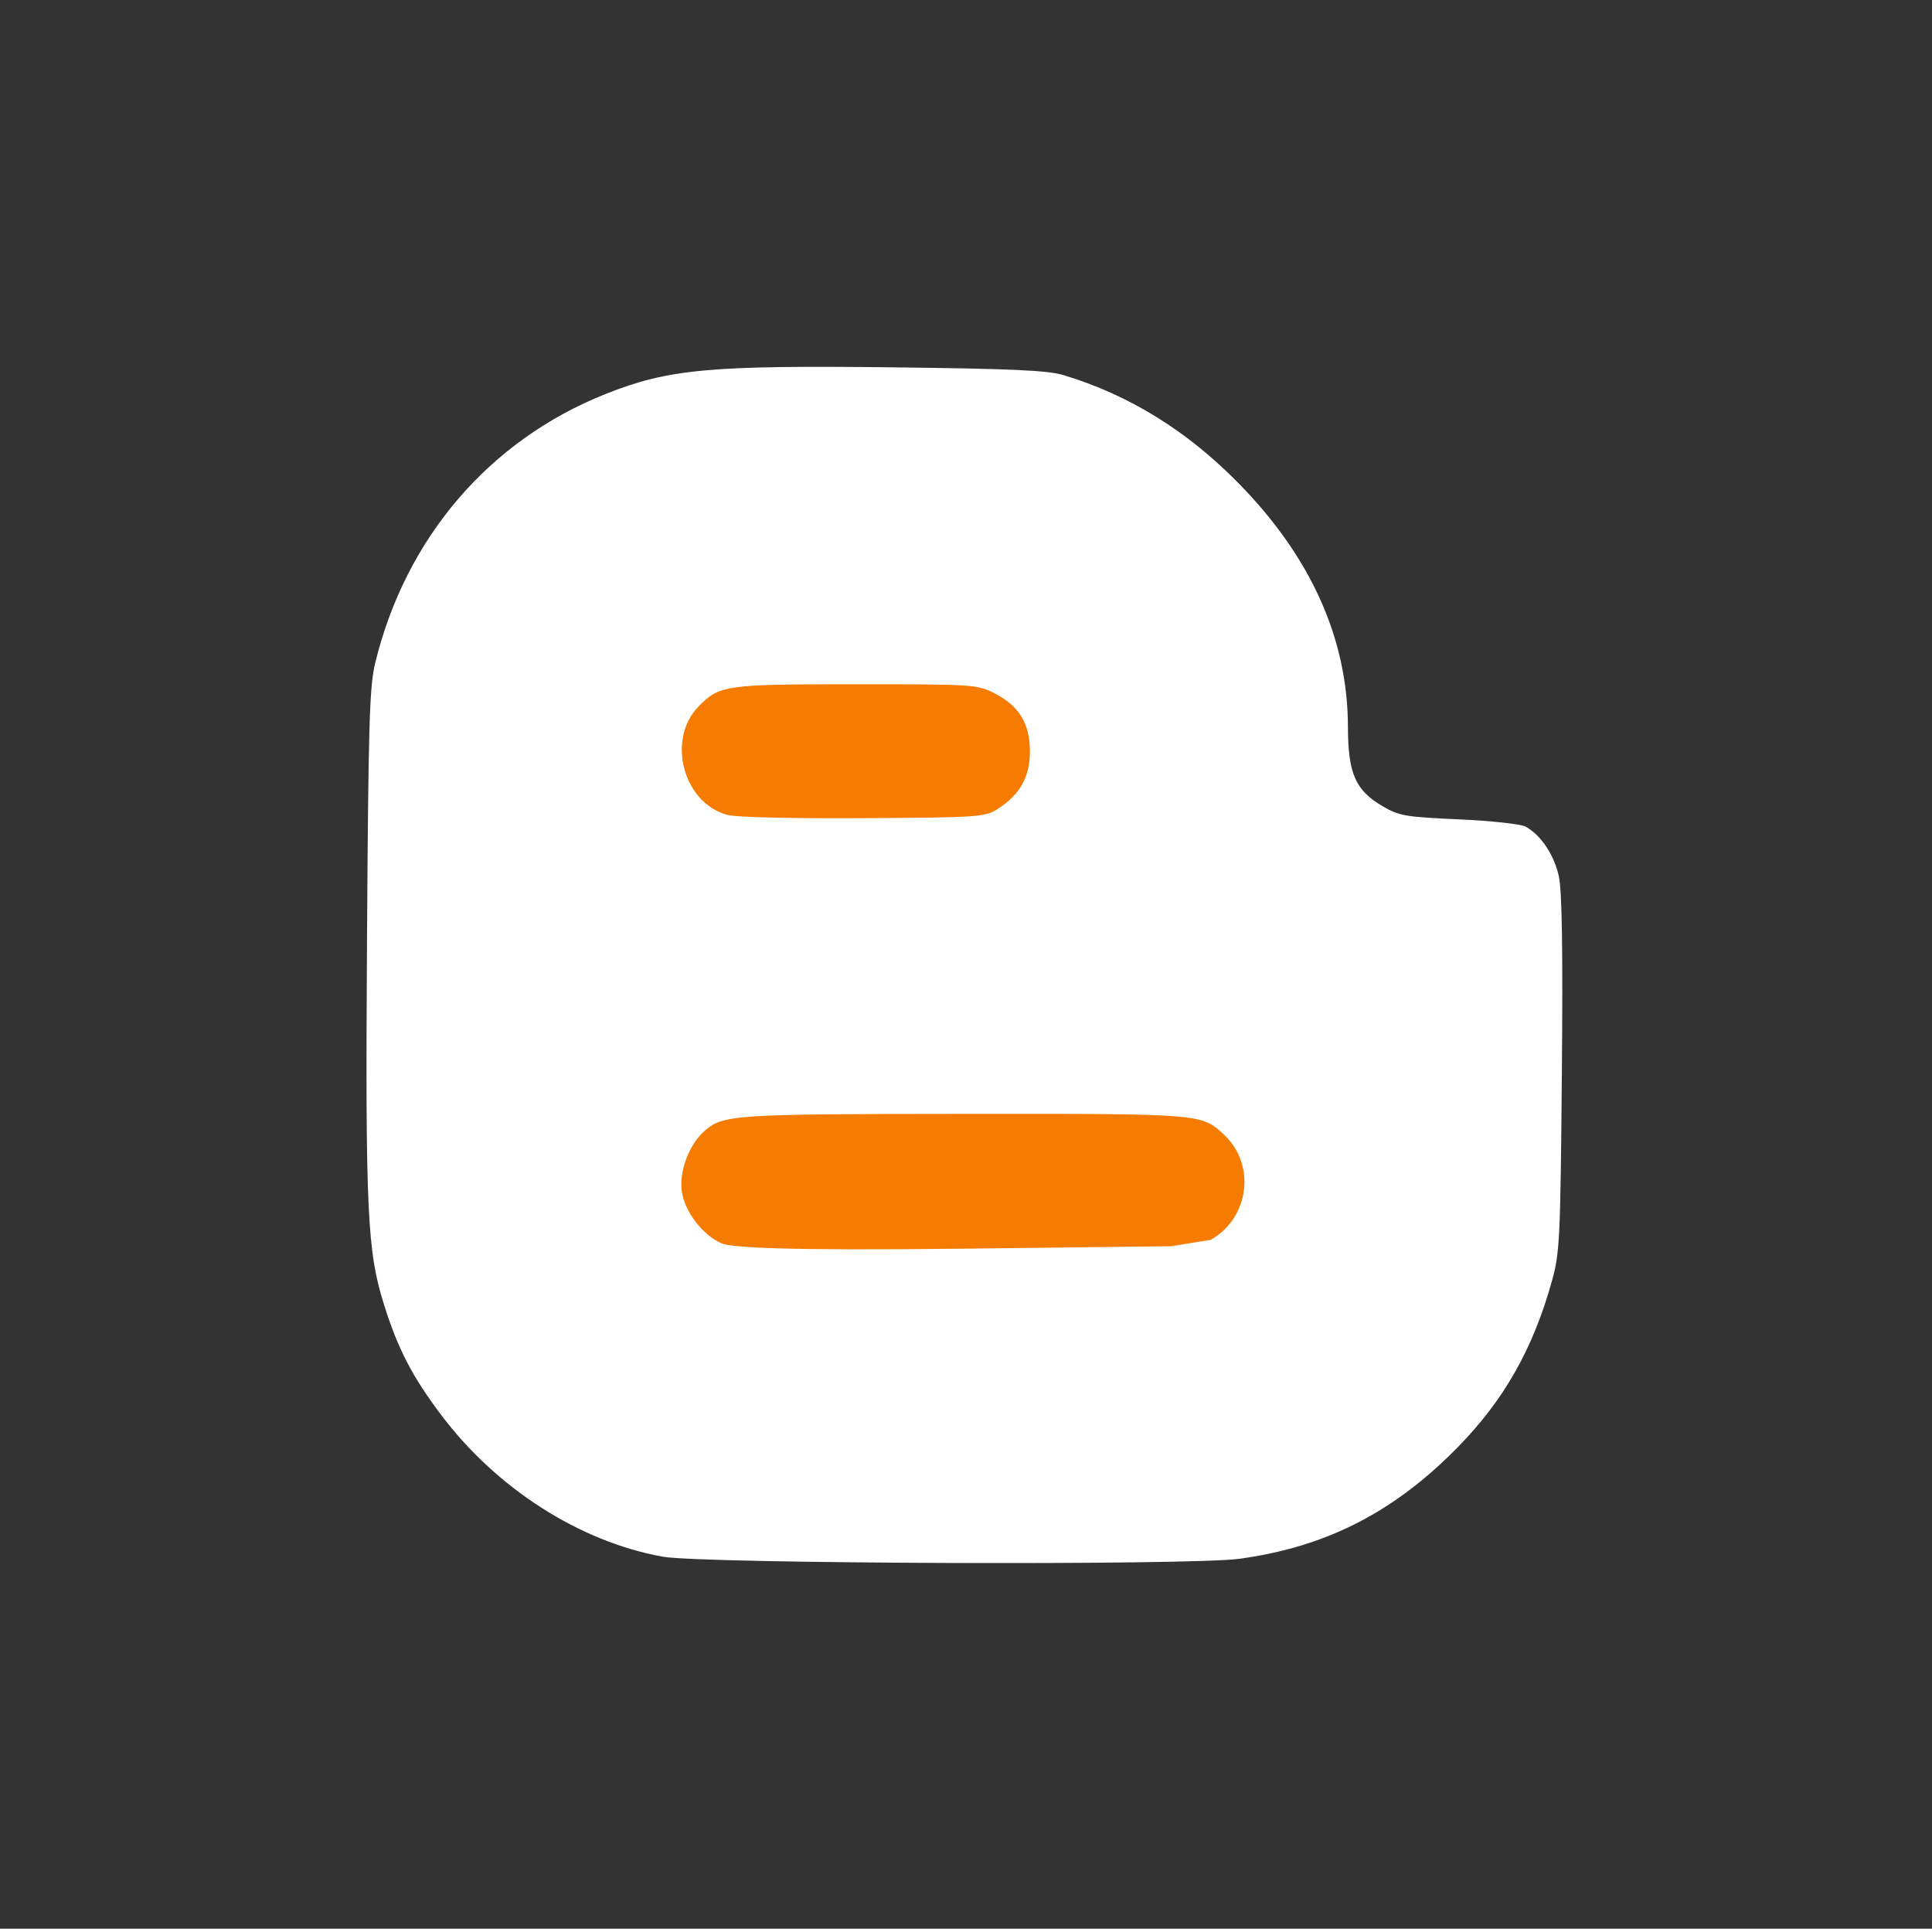 <?xml version="1.0" encoding="UTF-8" standalone="no"?>
<svg xmlns="http://www.w3.org/2000/svg" width="50.664mm" height="50.575mm" viewBox="0 0 179.52 179.204">
  <rect x="0" y="0" width="179.52" height="179.204" fill="#333333" stroke="none"/>
  <path fill="none" d="M-82.995 87.838V-84.062h1020v343.8h-1020V87.838z"/>
  <path fill="#fff" d="M115.162 144.835c8.065-1.1 14.385-4.332 20.313-10.39 4.289-4.382 6.974-9.125 8.728-15.419.729-2.615.79-3.888.924-19.241.101-11.588.017-17.015-.285-18.385-.437-1.986-1.677-3.83-3.092-4.599-.435-.237-3.224-.538-6.198-.67-4.983-.221-5.54-.318-7.113-1.24-2.495-1.462-3.182-3.041-3.189-7.327-.013-8.189-3.421-15.792-10.155-22.654-4.797-4.889-10.149-8.198-16.257-10.052-1.462-.444-4.736-.595-15.702-.725-17.207-.203-21.026.149-26.884 2.483-10.8 4.302-18.56 13.367-21.39 24.99-.532 2.183-.635 5.681-.76 25.779-.157 25.177.016 28.875 1.589 33.864 1.3 4.122 2.611 6.648 5.313 10.234 5.147 6.83 12.86 11.763 20.572 13.156 3.67.663 48.948.829 53.585.197z"/>
  <path fill="#f57c00" d="M67.575 75.717c-4.123-1.136-5.663-7.052-2.633-10.111 1.937-1.955 2.472-2.03 14.595-2.03 10.883 0 11.249.024 12.848.831 2.31 1.167 3.314 2.813 3.314 5.433 0 2.366-.943 4.024-3.046 5.357-1.129.715-1.804.76-12.467.823-6.584.039-11.83-.087-12.611-.302zm-.517 39.809c-1.77-.771-3.418-2.913-3.703-4.813-.271-1.809.638-4.297 2.032-5.558 1.757-1.59 2.528-1.643 24.135-1.66 22.226-.017 22.111-.027 24.218 1.941 2.977 2.779 2.349 7.728-1.238 9.76l-3.686.599-19.213.225c-16.883.198-21.666-.111-22.544-.494z"/>
</svg>